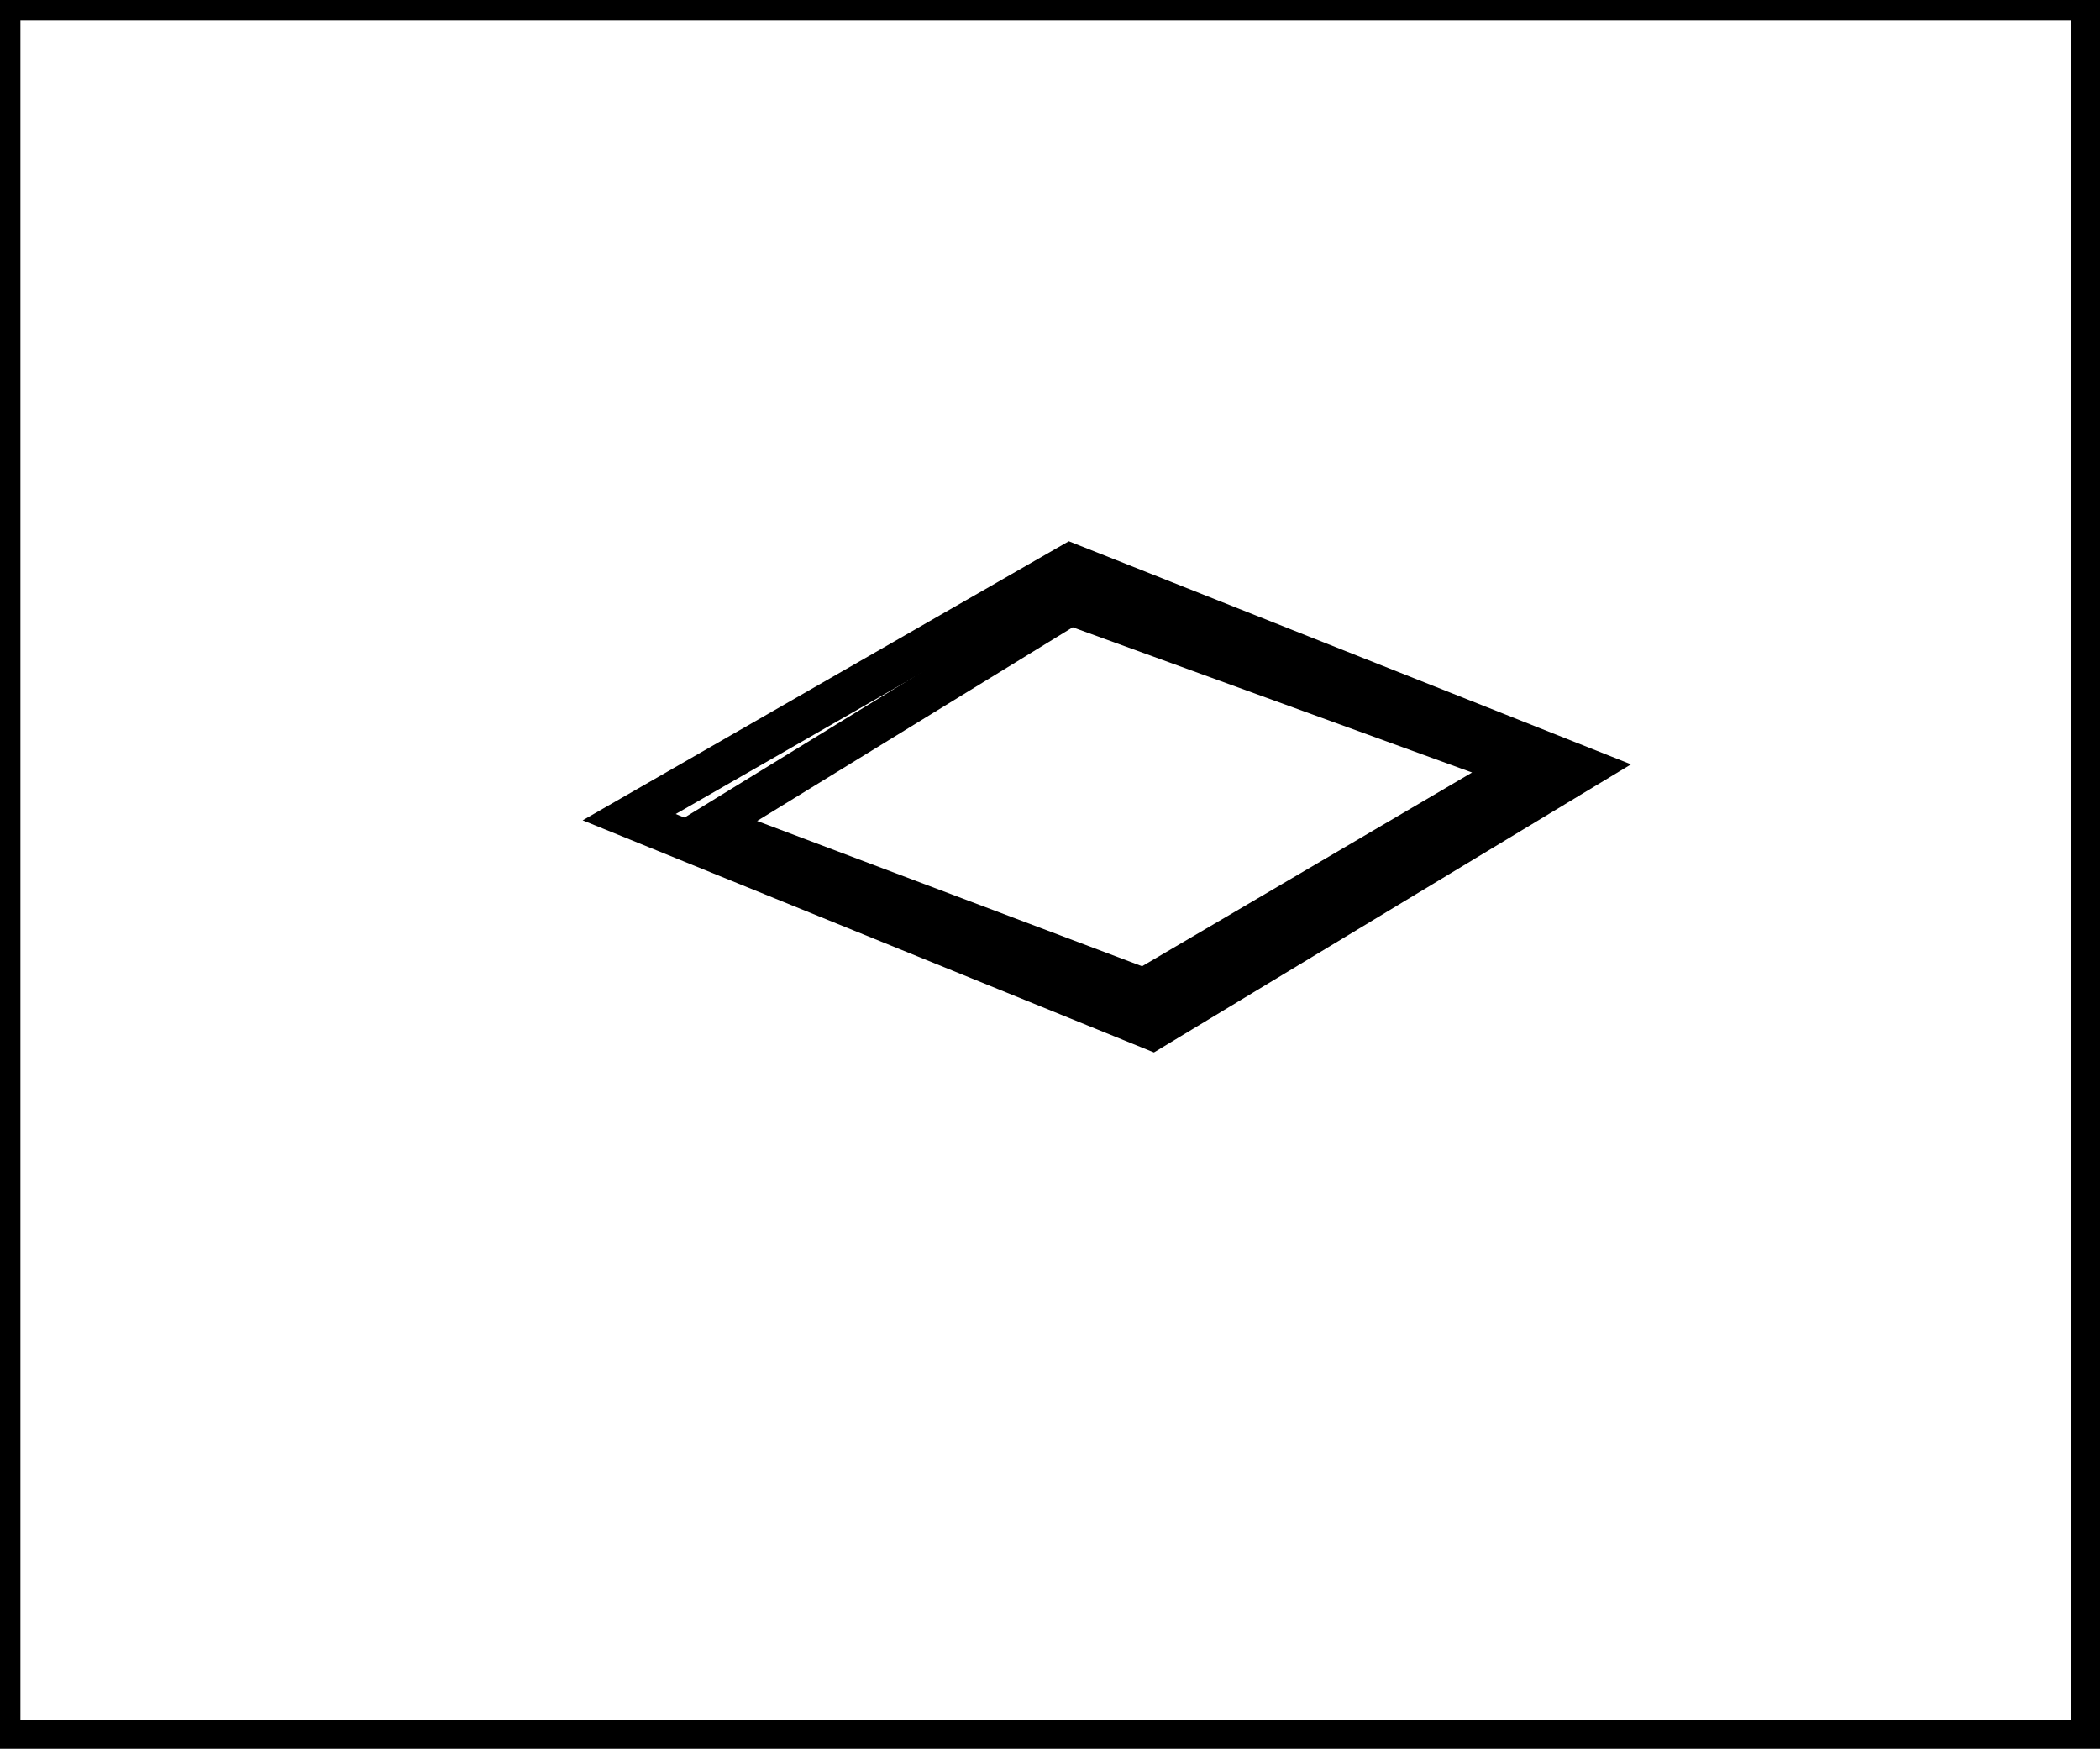 <?xml version="1.0" encoding="utf-8" ?>
<svg baseProfile="full" height="214" version="1.1" width="257" xmlns="http://www.w3.org/2000/svg" xmlns:ev="http://www.w3.org/2001/xml-events" xmlns:xlink="http://www.w3.org/1999/xlink"><defs /><rect fill="white" height="214" width="257" x="0" y="0" /><path d="M 87,101 L 140,121 L 186,94 L 131,74 Z" fill="none" stroke="black" stroke-width="5" /><path d="M 77,100 L 131,69 L 194,94 L 141,126 Z" fill="none" stroke="black" stroke-width="5" /><path d="M 0,0 L 0,213 L 256,213 L 256,0 Z" fill="none" stroke="black" stroke-width="5" /></svg>